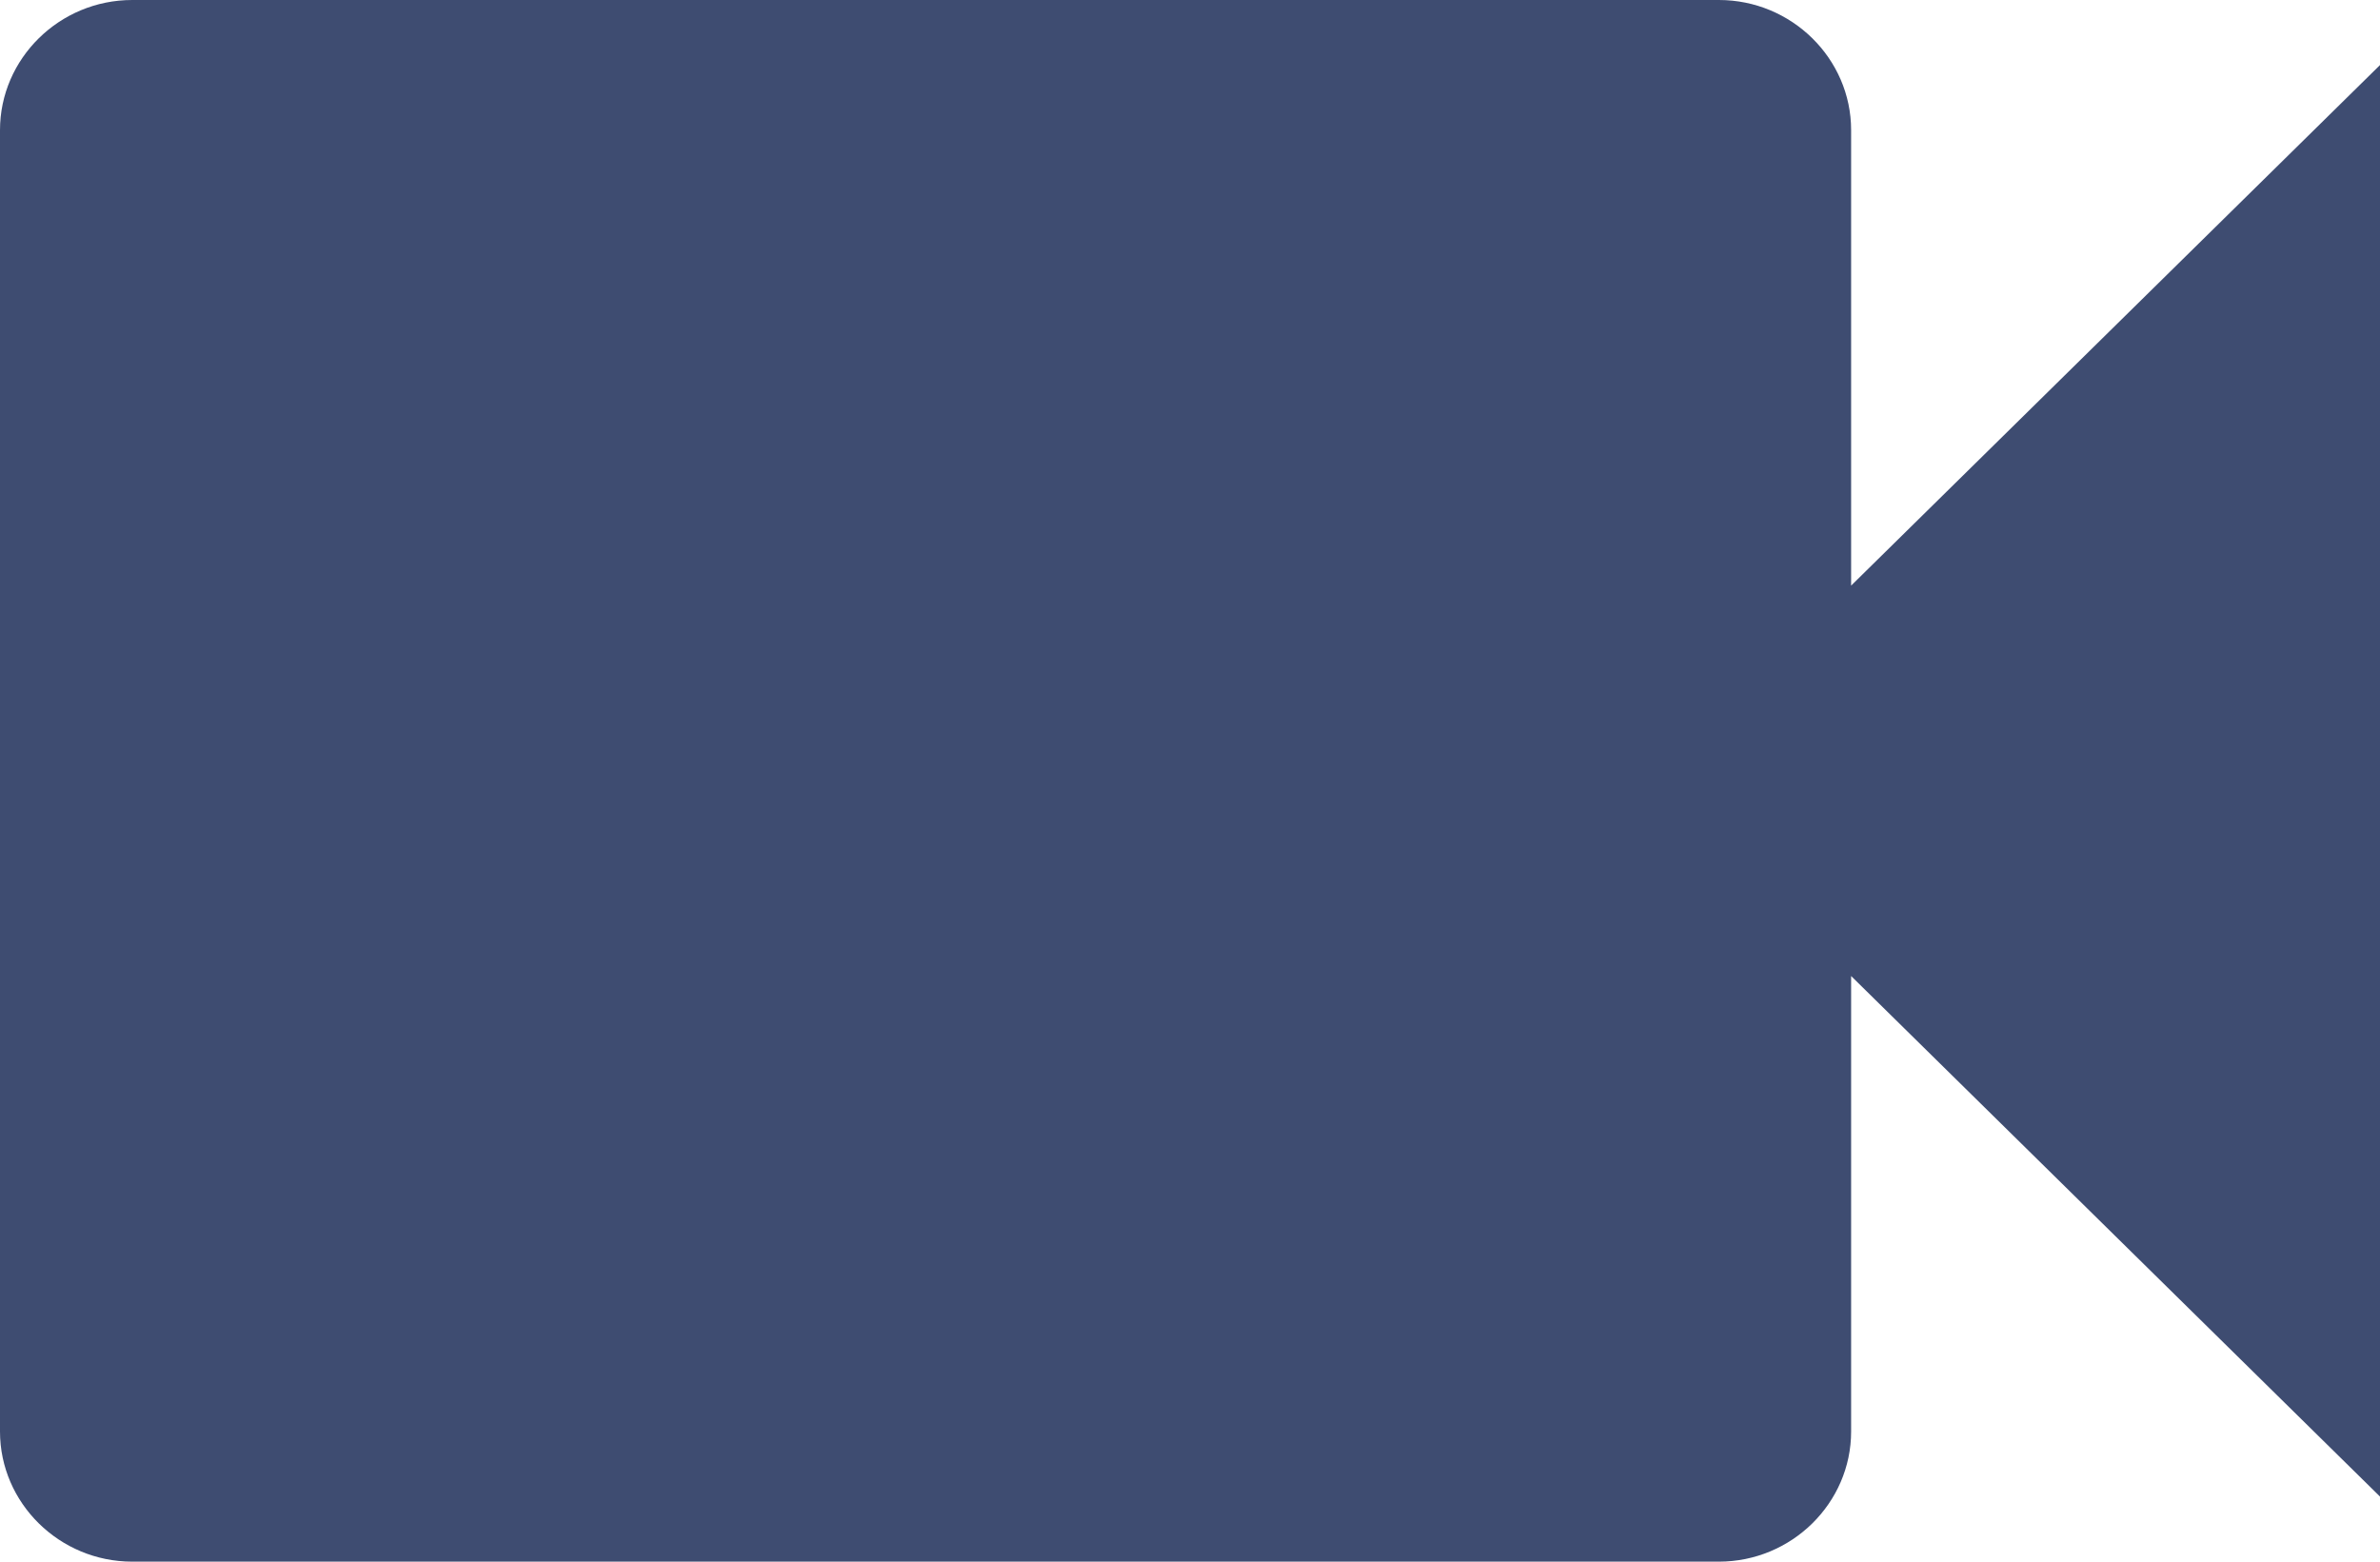 <svg width="96" height="63" viewBox="0 0 96 63" fill="none" xmlns="http://www.w3.org/2000/svg">
<path d="M74.667 23.625V5.25C74.667 2.362 72.267 0 69.333 0H5.333C2.4 0 0 2.362 0 5.25V57.75C0 60.638 2.4 63 5.333 63H69.333C72.267 63 74.667 60.638 74.667 57.75V39.375L96 60.375V2.625L74.667 23.625Z" fill="#3E4C71"/>
</svg>
